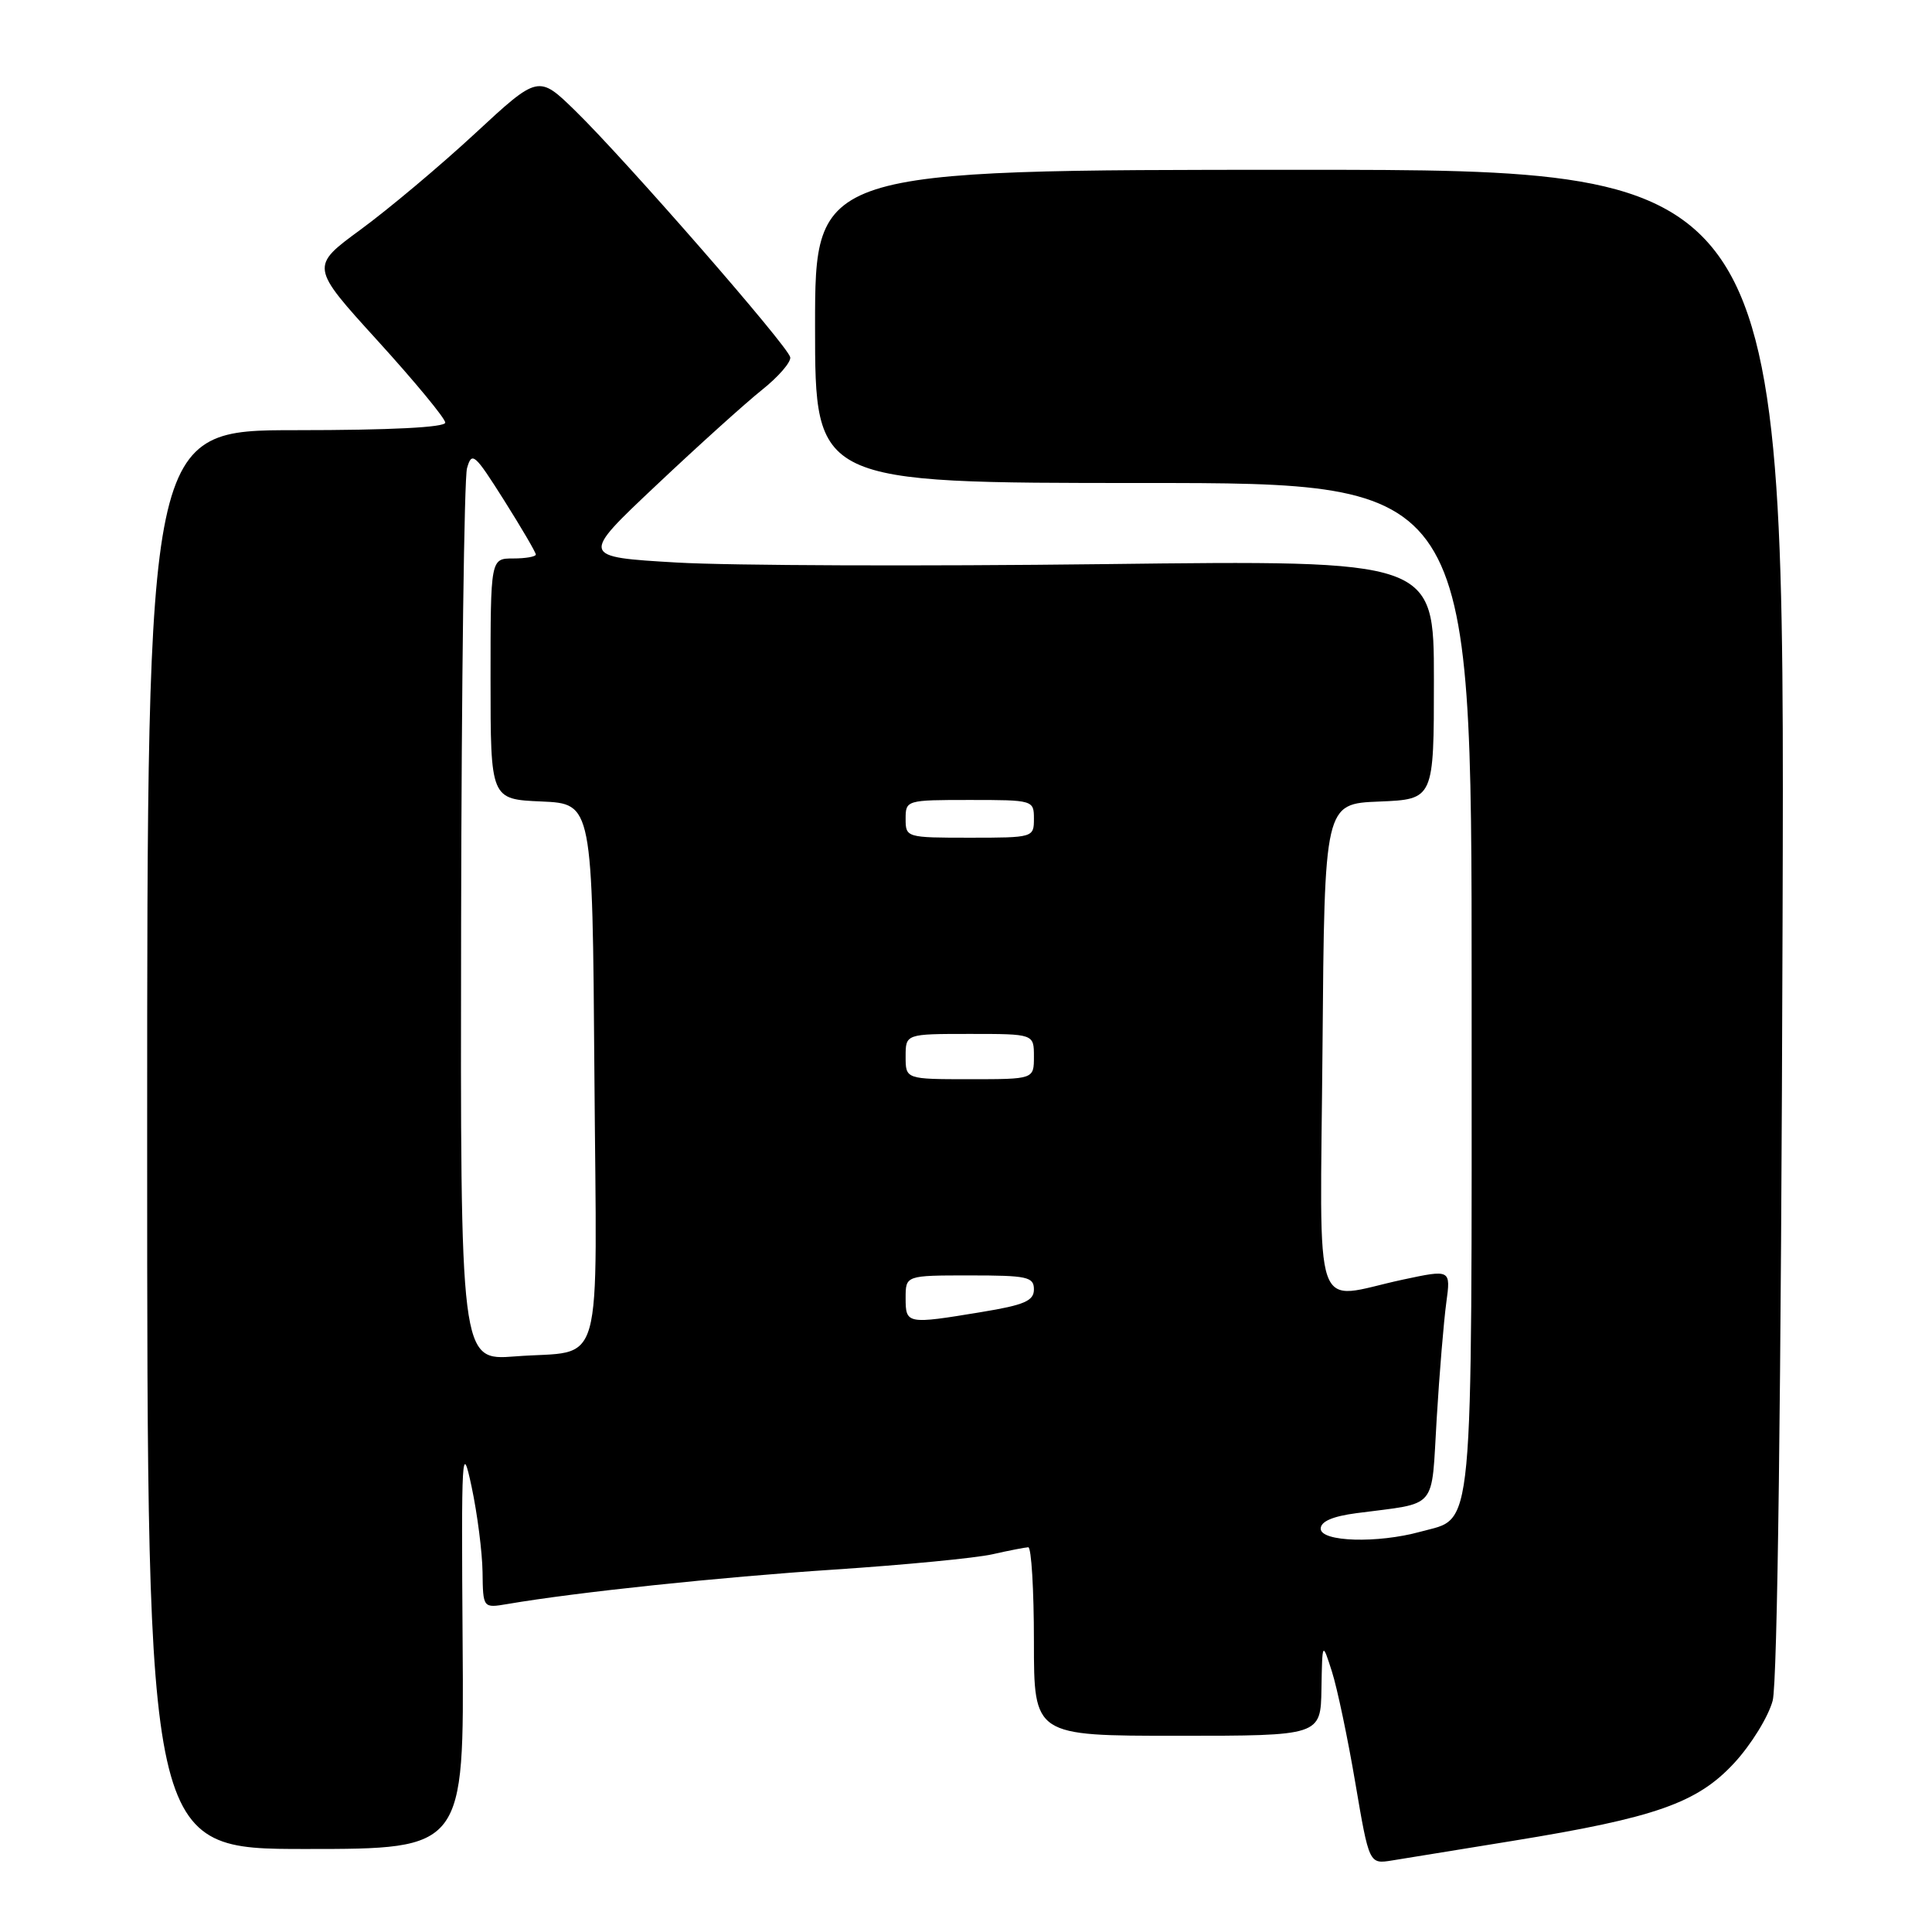 <?xml version="1.0" encoding="UTF-8" standalone="no"?>
<!DOCTYPE svg PUBLIC "-//W3C//DTD SVG 1.1//EN" "http://www.w3.org/Graphics/SVG/1.1/DTD/svg11.dtd" >
<svg xmlns="http://www.w3.org/2000/svg" xmlns:xlink="http://www.w3.org/1999/xlink" version="1.1" viewBox="0 0 256 256">
 <g >
 <path fill="currentColor"
d=" M 200.41 243.93 C 219.39 240.85 224.91 238.90 229.81 233.59 C 232.05 231.16 234.33 227.45 234.89 225.34 C 235.52 222.91 236.01 184.87 236.20 122.00 C 236.50 22.50 236.50 22.50 172.25 22.50 C 108.00 22.50 108.00 22.50 108.00 43.25 C 108.00 64.00 108.00 64.00 151.50 64.00 C 195.00 64.00 195.00 64.00 195.00 130.78 C 195.00 205.02 195.38 200.97 188.22 202.96 C 182.54 204.53 175.00 204.31 175.00 202.56 C 175.00 201.60 176.57 200.92 179.75 200.50 C 190.67 199.06 189.62 200.30 190.37 187.97 C 190.73 181.96 191.31 175.05 191.64 172.62 C 192.24 168.20 192.24 168.20 185.87 169.56 C 173.71 172.17 174.93 175.72 175.24 138.75 C 175.50 106.50 175.50 106.50 182.75 106.21 C 190.00 105.91 190.00 105.91 190.00 90.06 C 190.00 74.22 190.00 74.22 146.25 74.75 C 122.19 75.04 96.74 74.95 89.70 74.54 C 76.89 73.79 76.89 73.79 86.96 64.30 C 92.49 59.08 98.80 53.39 100.98 51.65 C 103.15 49.92 104.83 47.98 104.71 47.34 C 104.45 45.89 82.94 21.24 76.25 14.70 C 71.34 9.91 71.34 9.91 62.92 17.71 C 58.29 22.00 51.48 27.71 47.80 30.41 C 41.10 35.32 41.10 35.32 50.05 45.16 C 54.97 50.57 59.00 55.45 59.00 56.00 C 59.00 56.63 51.72 57.00 39.25 57.00 C 19.50 57.00 19.50 57.00 19.50 151.00 C 19.50 245.00 19.50 245.00 40.50 245.00 C 61.50 245.00 61.50 245.00 61.30 217.75 C 61.12 192.35 61.20 190.94 62.49 197.00 C 63.25 200.57 63.90 205.66 63.94 208.30 C 64.00 213.09 64.00 213.09 67.25 212.54 C 76.37 210.98 95.34 208.98 110.50 207.98 C 119.85 207.36 129.30 206.45 131.50 205.95 C 133.70 205.45 135.84 205.04 136.25 205.02 C 136.66 205.01 137.00 210.62 137.00 217.50 C 137.00 230.00 137.00 230.00 156.00 230.00 C 175.00 230.00 175.00 230.00 175.10 223.75 C 175.21 217.50 175.21 217.50 176.49 221.50 C 177.19 223.70 178.59 230.34 179.59 236.26 C 181.42 247.01 181.42 247.01 184.46 246.52 C 186.13 246.25 193.31 245.09 200.41 243.93 Z  M 61.10 122.39 C 61.15 90.55 61.51 63.40 61.88 62.05 C 62.52 59.78 62.88 60.10 66.78 66.27 C 69.10 69.95 71.00 73.19 71.00 73.48 C 71.00 73.76 69.65 74.00 68.00 74.00 C 65.00 74.00 65.00 74.00 65.00 89.95 C 65.00 105.91 65.00 105.91 71.75 106.20 C 78.50 106.50 78.50 106.50 78.76 142.14 C 79.06 182.99 80.24 178.79 68.25 179.73 C 61.00 180.29 61.00 180.29 61.10 122.39 Z  M 120.00 172.00 C 120.00 169.00 120.00 169.00 128.50 169.00 C 136.11 169.00 137.00 169.19 137.00 170.85 C 137.00 172.37 135.74 172.92 130.06 173.85 C 120.16 175.49 120.00 175.46 120.00 172.00 Z  M 120.00 140.00 C 120.00 137.00 120.00 137.00 128.50 137.00 C 137.00 137.00 137.00 137.00 137.00 140.00 C 137.00 143.00 137.00 143.00 128.50 143.00 C 120.00 143.00 120.00 143.00 120.00 140.00 Z  M 120.00 108.50 C 120.00 106.03 120.10 106.00 128.50 106.00 C 136.90 106.00 137.00 106.03 137.00 108.50 C 137.00 110.97 136.90 111.00 128.50 111.00 C 120.10 111.00 120.00 110.97 120.00 108.50 Z "/>
</g>
</svg>
